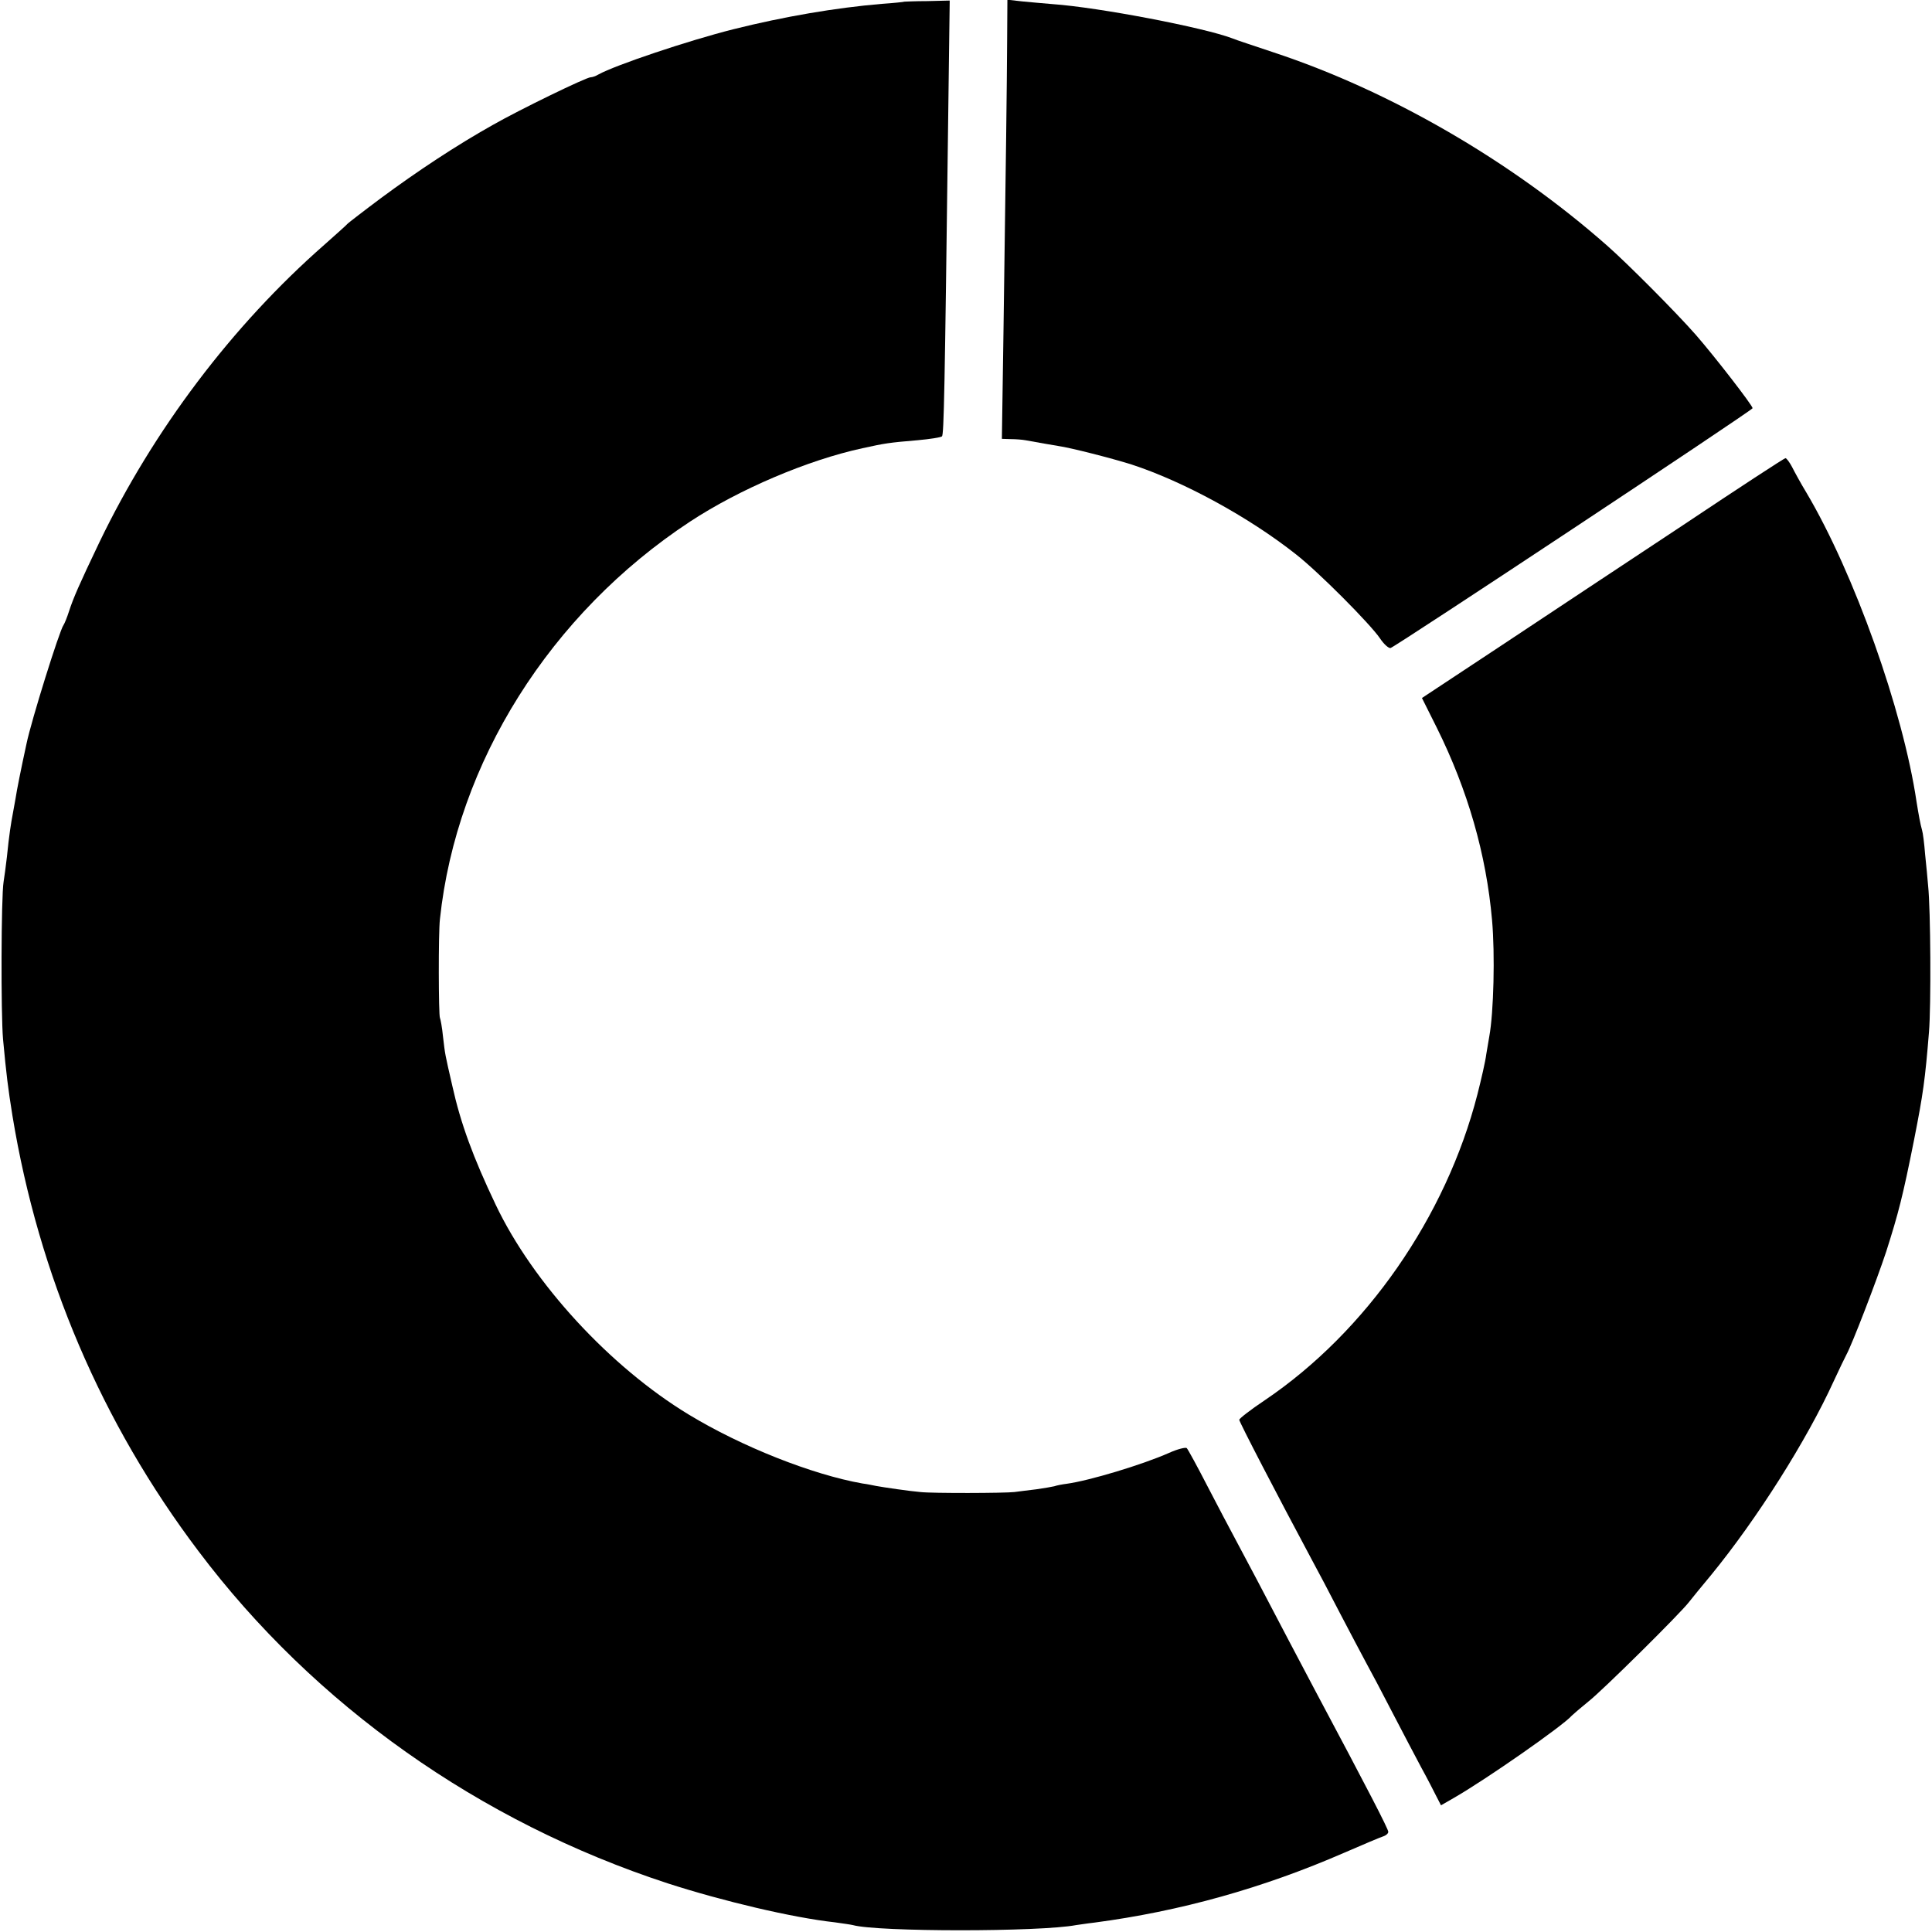 <?xml version="1.0" standalone="no"?>
<!DOCTYPE svg PUBLIC "-//W3C//DTD SVG 20010904//EN"
 "http://www.w3.org/TR/2001/REC-SVG-20010904/DTD/svg10.dtd">
<svg version="1.0" xmlns="http://www.w3.org/2000/svg"
 width="700pt" height="700pt" viewBox="0 0 700 700"
 preserveAspectRatio="xMidYMid meet">
<g transform="translate(0,700) scale(0.1,-0.1)"
fill="#000000" stroke="none">
<path d="M3277 6994 c-1 -1 -38 -5 -82 -8 -167 -14 -354 -46 -538 -92 -163
-41 -428 -130 -489 -164 -10 -6 -22 -10 -28 -10 -16 0 -257 -117 -355 -173
-132 -74 -274 -168 -405 -265 -63 -47 -117 -89 -120 -92 -3 -4 -41 -38 -85
-77 -334 -293 -619 -671 -815 -1078 -74 -155 -94 -201 -110 -250 -7 -22 -16
-44 -20 -50 -14 -18 -117 -347 -134 -430 -20 -92 -35 -167 -40 -200 -2 -11 -6
-33 -9 -50 -7 -36 -14 -80 -22 -160 -4 -33 -9 -73 -12 -90 -9 -55 -10 -479 -2
-570 12 -129 18 -177 34 -277 95 -579 324 -1115 674 -1578 420 -558 1018 -981
1701 -1204 198 -64 451 -124 605 -141 28 -4 57 -8 65 -10 90 -25 678 -25 809
0 9 1 39 6 66 9 311 41 611 125 905 253 69 30 133 57 143 60 9 3 17 10 17 16
0 10 -71 148 -265 512 -23 44 -66 125 -95 180 -84 161 -160 305 -195 370 -18
33 -63 119 -100 190 -37 72 -71 134 -75 138 -4 4 -33 -3 -64 -17 -97 -43 -290
-101 -371 -112 -16 -2 -37 -6 -45 -9 -8 -2 -37 -7 -65 -11 -27 -3 -63 -8 -80
-10 -35 -4 -296 -5 -340 0 -37 3 -133 17 -160 22 -11 2 -33 7 -50 9 -182 32
-439 134 -630 250 -285 173 -564 476 -699 760 -82 172 -127 295 -157 430 -27
118 -26 111 -34 180 -3 32 -9 63 -11 67 -5 8 -6 308 0 358 60 567 400 1107
906 1440 178 117 426 223 625 266 82 18 94 20 200 29 44 4 83 10 88 14 7 7 10
166 22 1117 l6 462 -81 -2 c-45 0 -82 -2 -83 -2z"/>
<path d="M3649 6848 c-1 -166 -4 -409 -13 -1035 l-6 -403 32 -1 c18 0 42 -2
53 -4 61 -11 84 -15 120 -21 43 -6 192 -44 265 -67 187 -61 424 -190 595 -325
82 -64 269 -252 305 -305 14 -21 31 -36 38 -35 17 4 1311 861 1312 869 0 10
-137 187 -205 265 -70 80 -248 259 -322 324 -348 307 -787 561 -1208 700 -71
24 -139 46 -150 51 -102 39 -482 112 -650 124 -33 3 -84 7 -112 10 l-53 6 -1
-153z"/>
<path d="M6099 5098 c-200 -132 -495 -328 -655 -434 l-292 -193 54 -108 c112
-226 179 -458 200 -697 11 -123 6 -334 -10 -421 -2 -11 -7 -40 -11 -65 -3 -25
-18 -90 -32 -145 -114 -444 -403 -860 -770 -1108 -51 -34 -92 -66 -93 -71 0
-8 136 -270 265 -511 18 -33 63 -118 100 -190 37 -71 80 -152 95 -180 15 -27
58 -108 95 -180 37 -71 84 -161 105 -200 21 -38 45 -85 54 -103 l17 -33 47 27
c115 66 395 261 427 298 6 6 33 29 60 51 49 38 335 321 365 361 8 10 44 55 81
99 165 202 345 486 443 701 20 43 41 87 46 96 20 36 109 267 144 373 44 138
60 199 101 405 33 167 40 218 54 390 8 95 6 446 -3 530 -2 25 -7 77 -11 115
-3 39 -8 78 -11 87 -6 21 -12 53 -20 103 -49 331 -226 828 -399 1120 -20 33
-43 75 -52 93 -9 17 -20 32 -24 32 -4 0 -171 -109 -370 -242z"/>
</g>
</svg>
